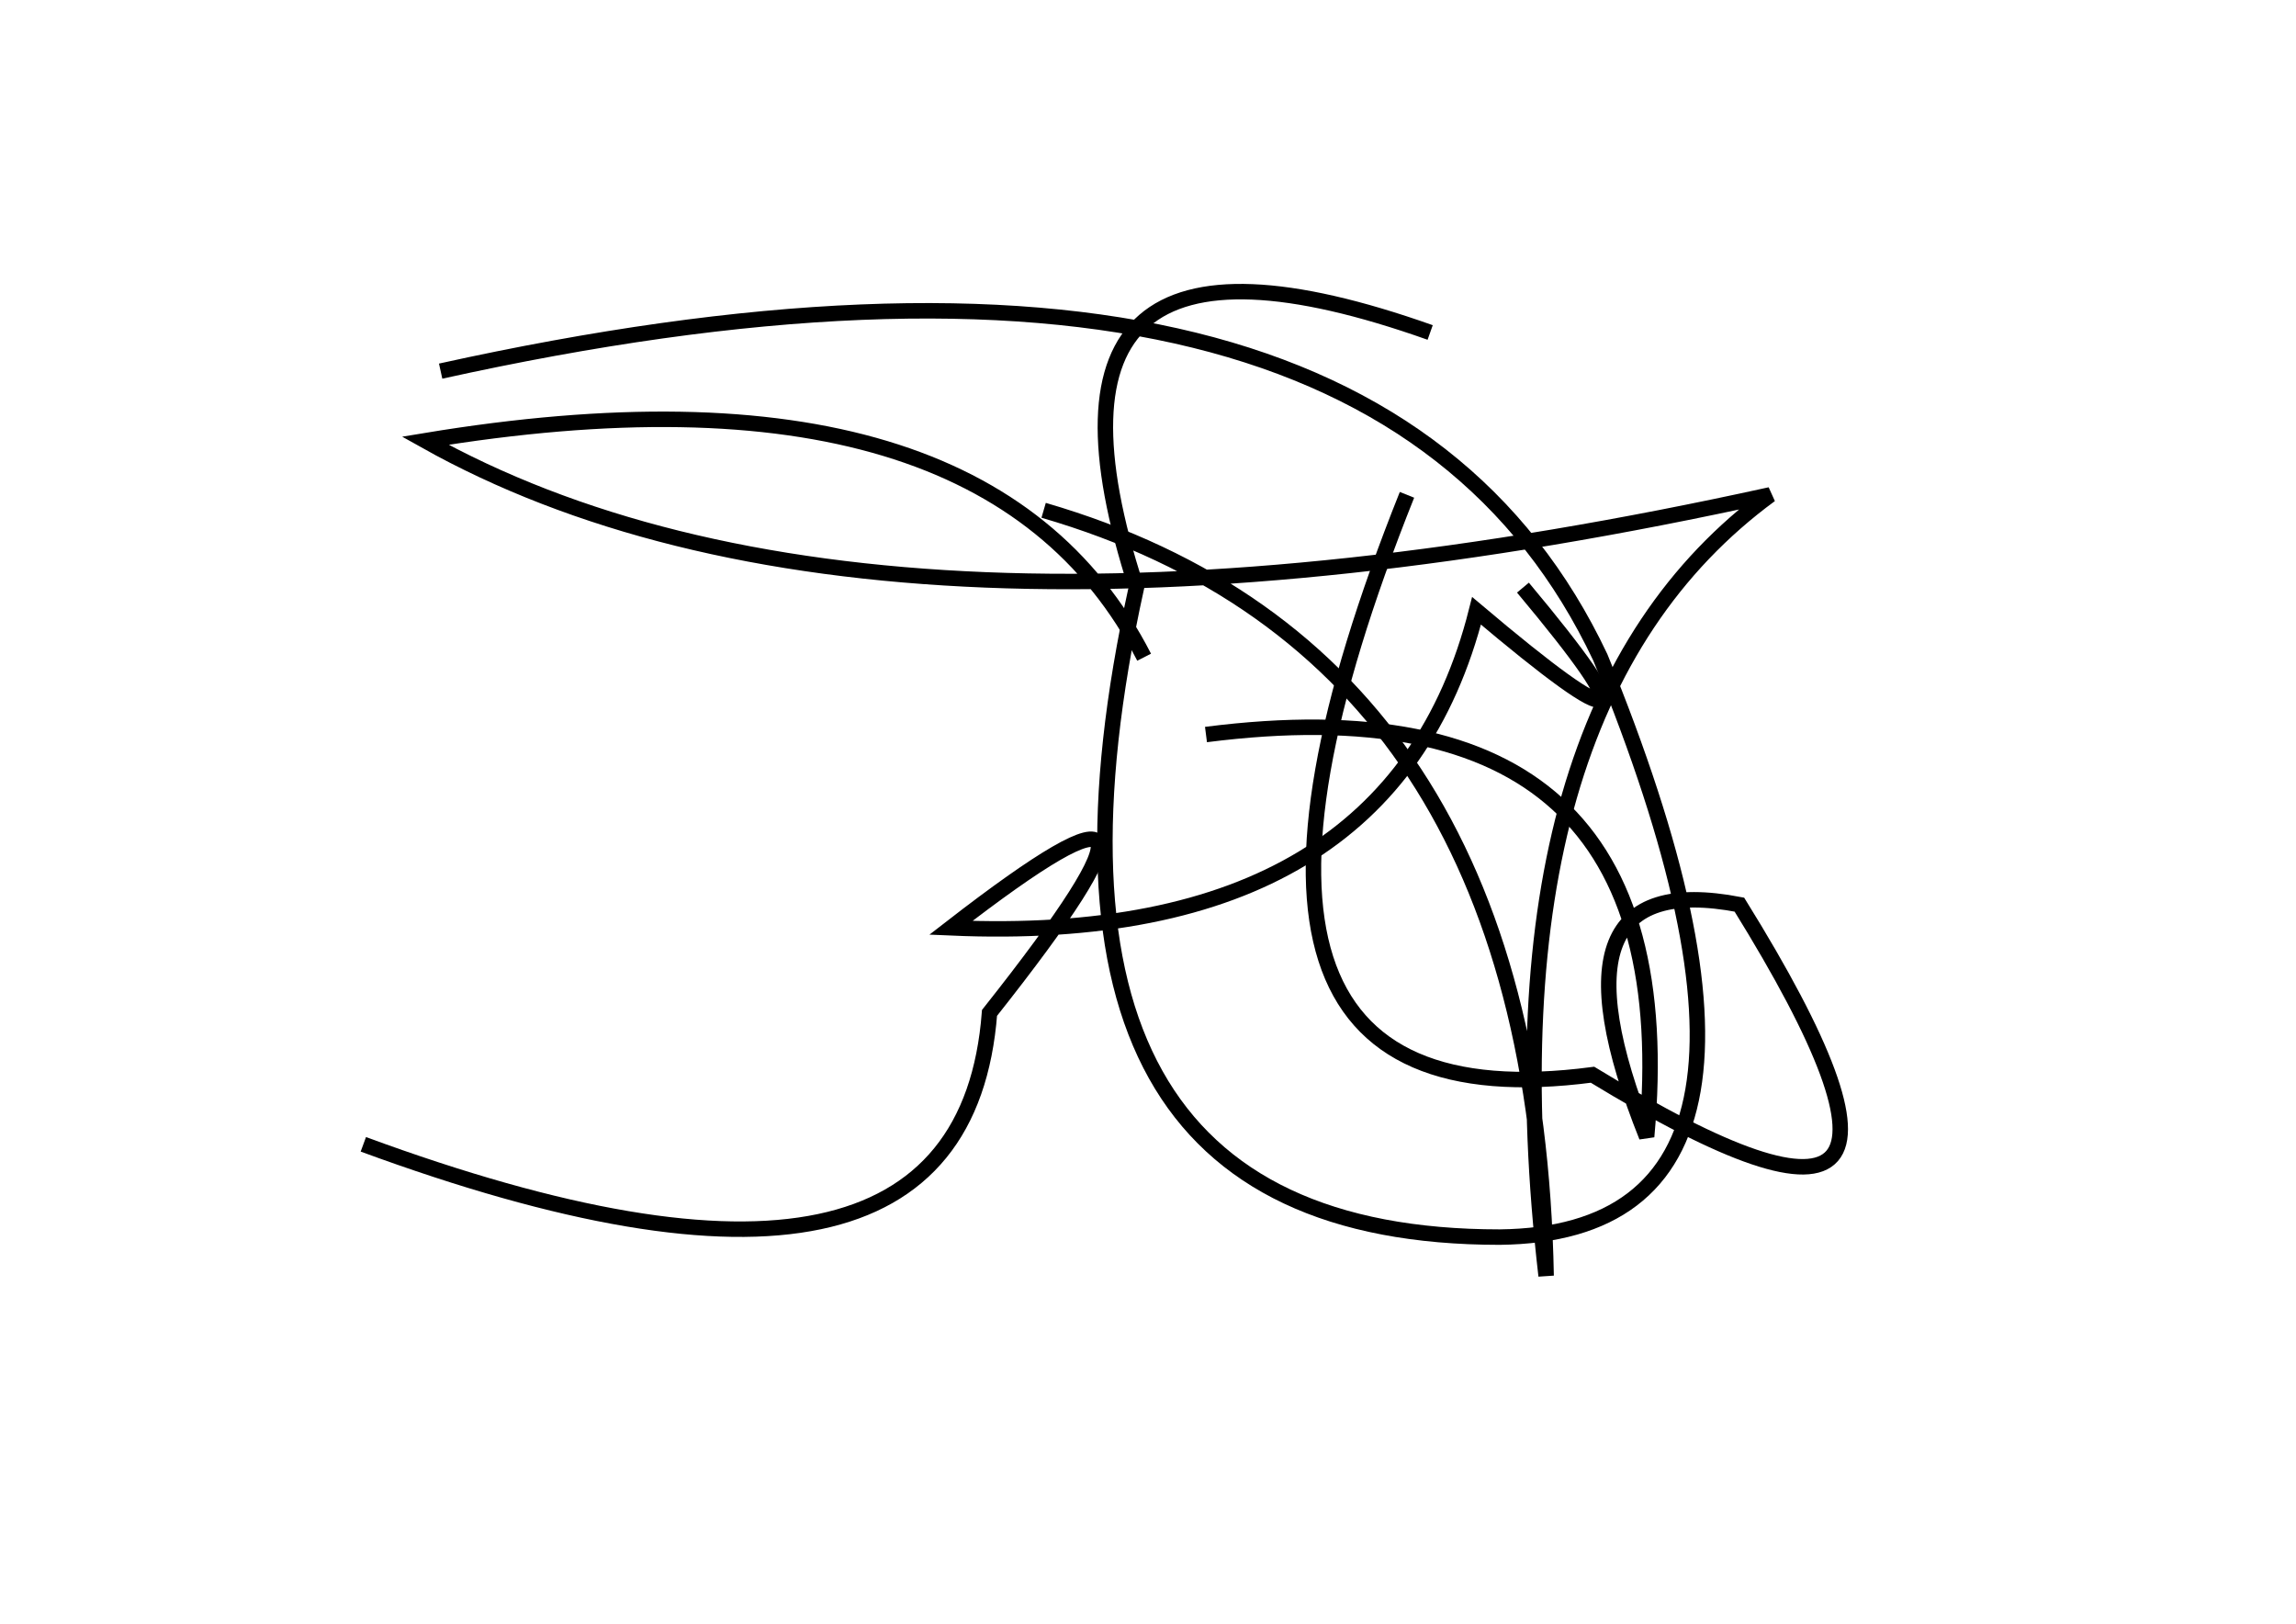 <?xml version="1.0" encoding="utf-8" ?>
<svg baseProfile="full" height="210mm" version="1.1" viewBox="0 0 297 210" width="297mm" xmlns="http://www.w3.org/2000/svg" xmlns:ev="http://www.w3.org/2001/xml-events" xmlns:xlink="http://www.w3.org/1999/xlink"><defs /><g transform="translate(43,30)"><path d="M 142,13 Q 87.0,-6.5 104,46 Q 85.5,130.0 151,130 Q 194.5,129.5 164,55 Q 134.0,-8.5 14,18" fill="none" stroke="black" stroke-width="2" /><path d="M 105,55 Q 84.5,15.0 12,27 Q 70.0,59.5 186,34 Q 148.5,61.5 157,135 Q 155.5,54.5 92,36" fill="none" stroke="black" stroke-width="2" /><path d="M 4,118 Q 81.5,146.5 85,101 Q 115.5,62.5 80,90 Q 137.0,92.5 148,49 Q 177.0,73.5 154,46" fill="none" stroke="black" stroke-width="2" /><path d="M 139,34 Q 106.0,116.5 163,109 Q 215.5,141.0 182,87 Q 156.0,82.0 170,117 Q 175.5,57.0 113,65" fill="none" stroke="black" stroke-width="2" /></g></svg>